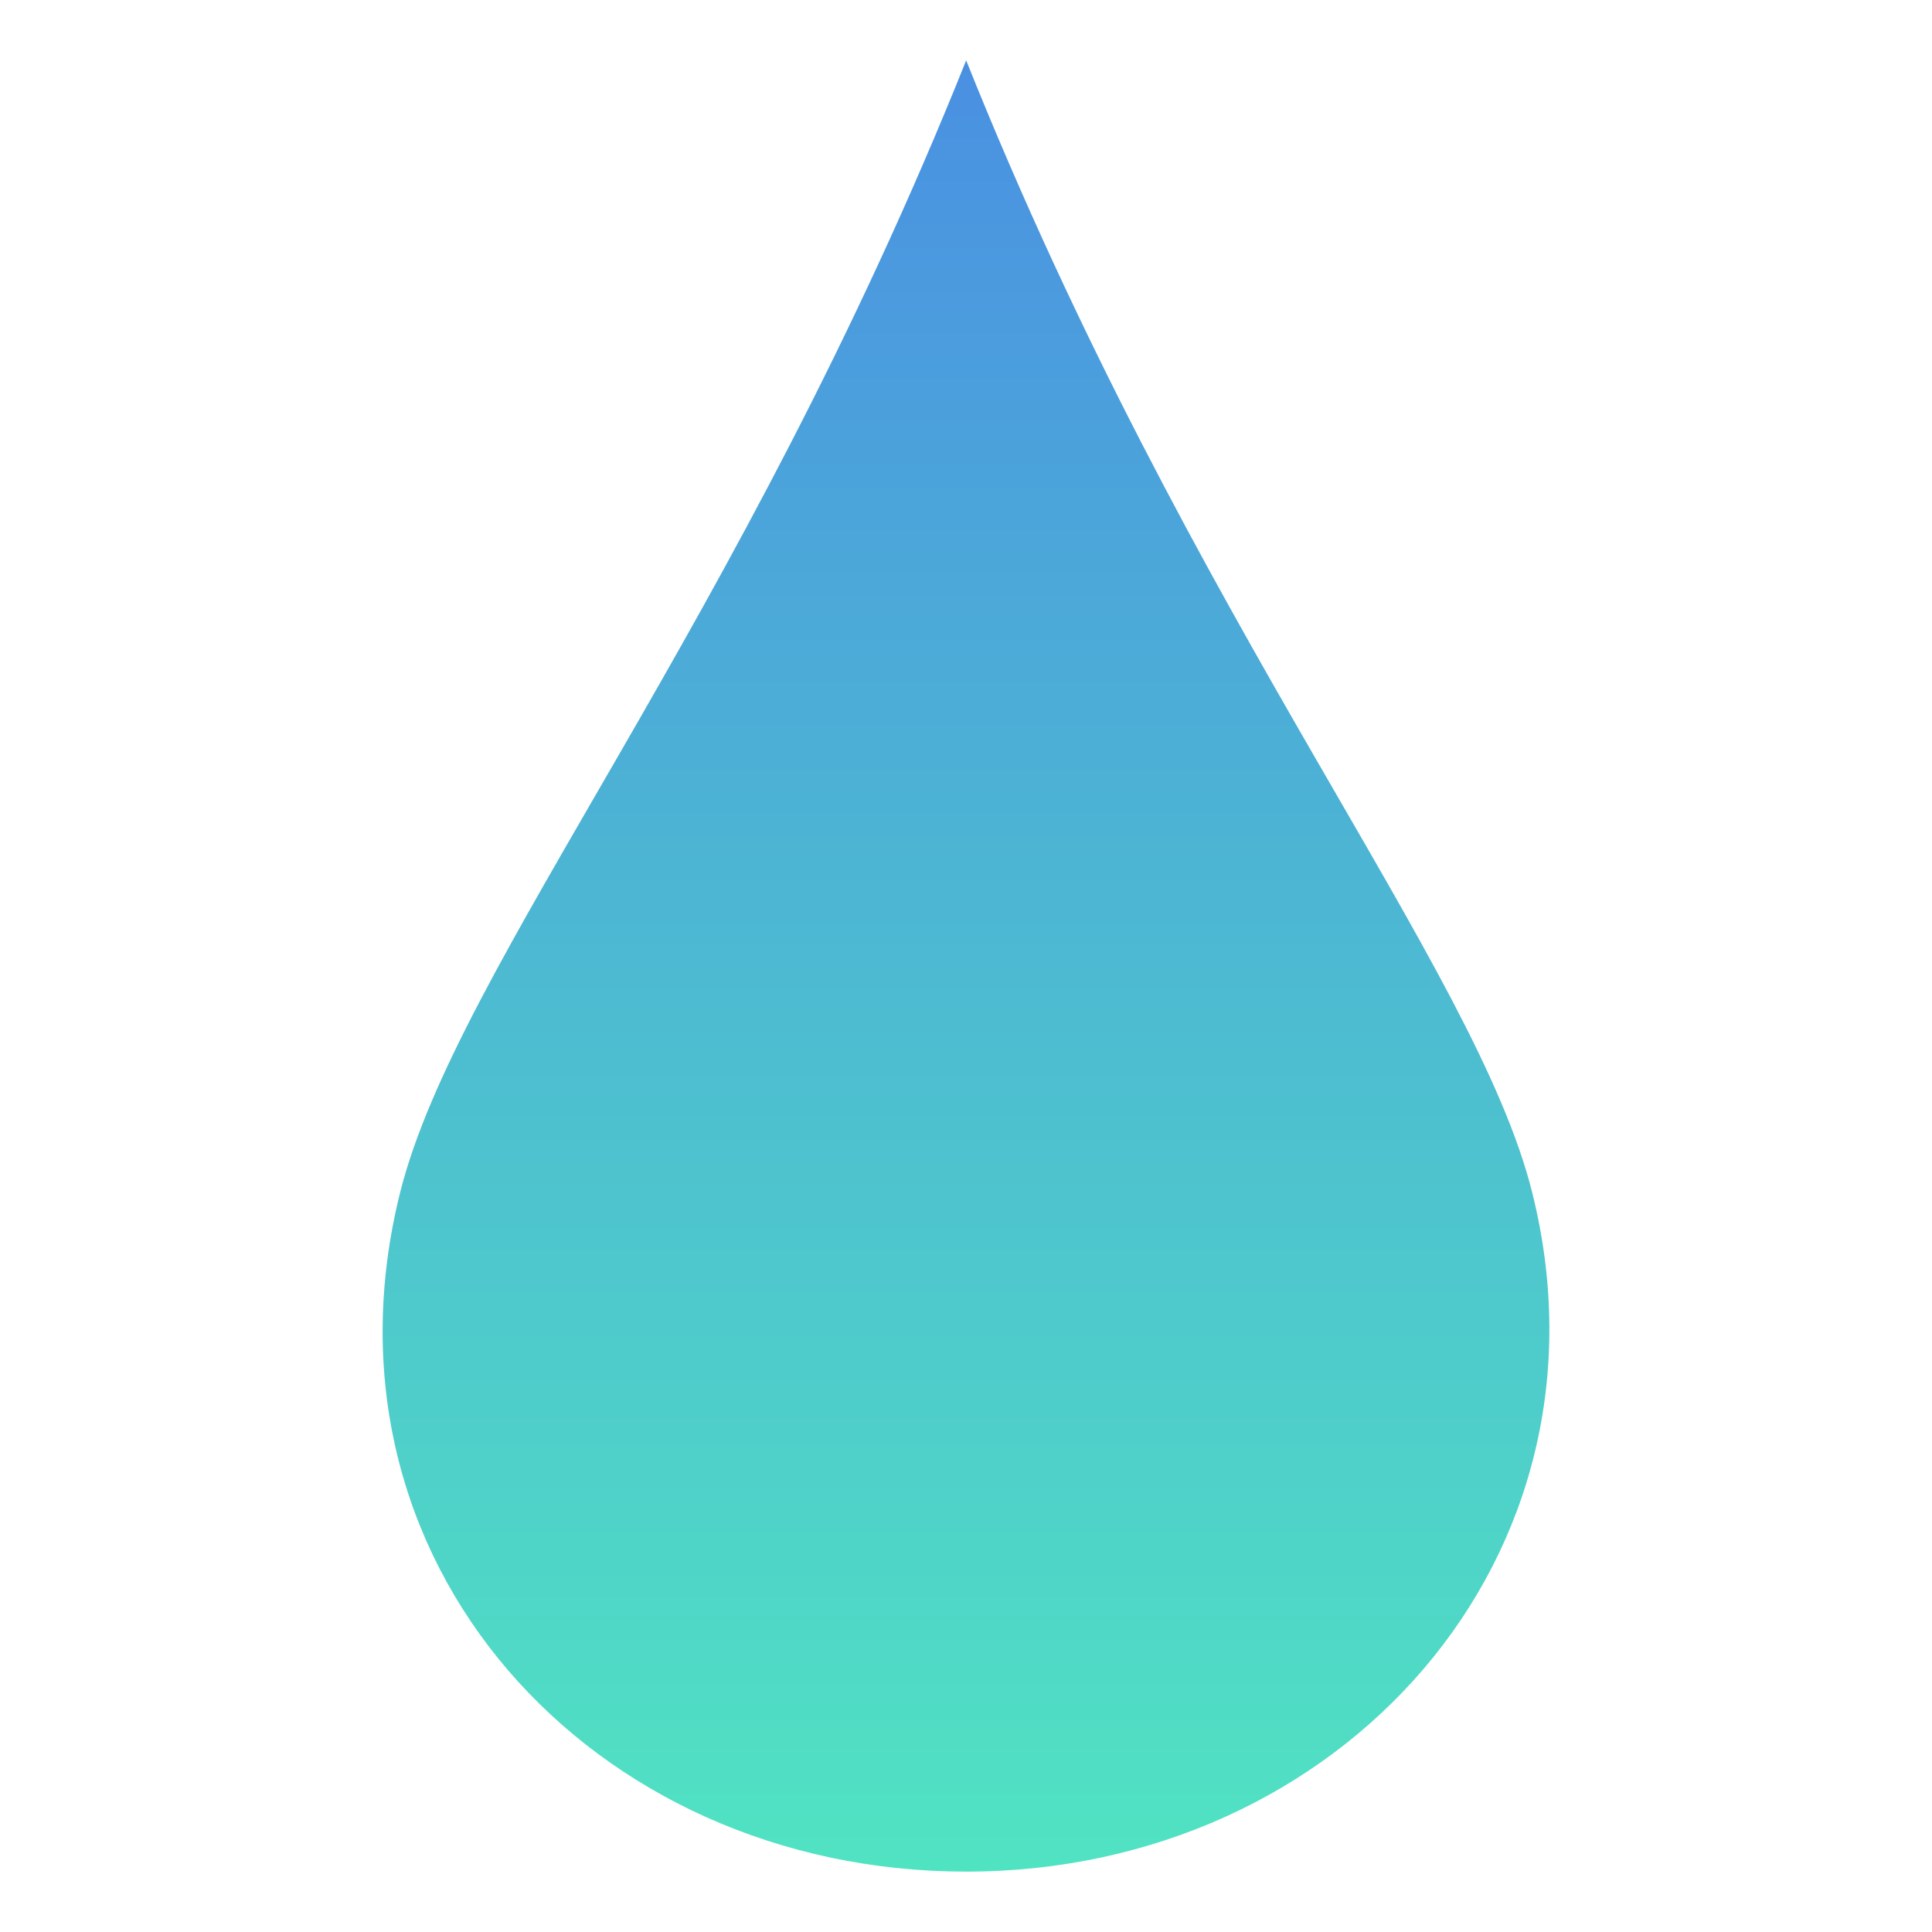 <svg xmlns="http://www.w3.org/2000/svg" viewBox="0 0 512 512" style="height: 32px; width: 32px;"><defs><linearGradient x1="0" x2="0" y1="0" y2="1" id="gradient-1"><stop offset="0%" stop-color="#4a90e2" stop-opacity="1"></stop><stop offset="100%" stop-color="#50e3c2" stop-opacity="1"></stop></linearGradient></defs><path d="M0 0h512v512H0z" fill="#000000" opacity="0"></path><g class="" transform="translate(0,0)" style="touch-action: none;"><path fill="url(#gradient-1)" d="M406.043 316c24.11 96.443-50.59 180-150 180s-174.405-82.38-150-180c15-60 90-150 150-300 60 150 135 240 150 300z"></path></g></svg>